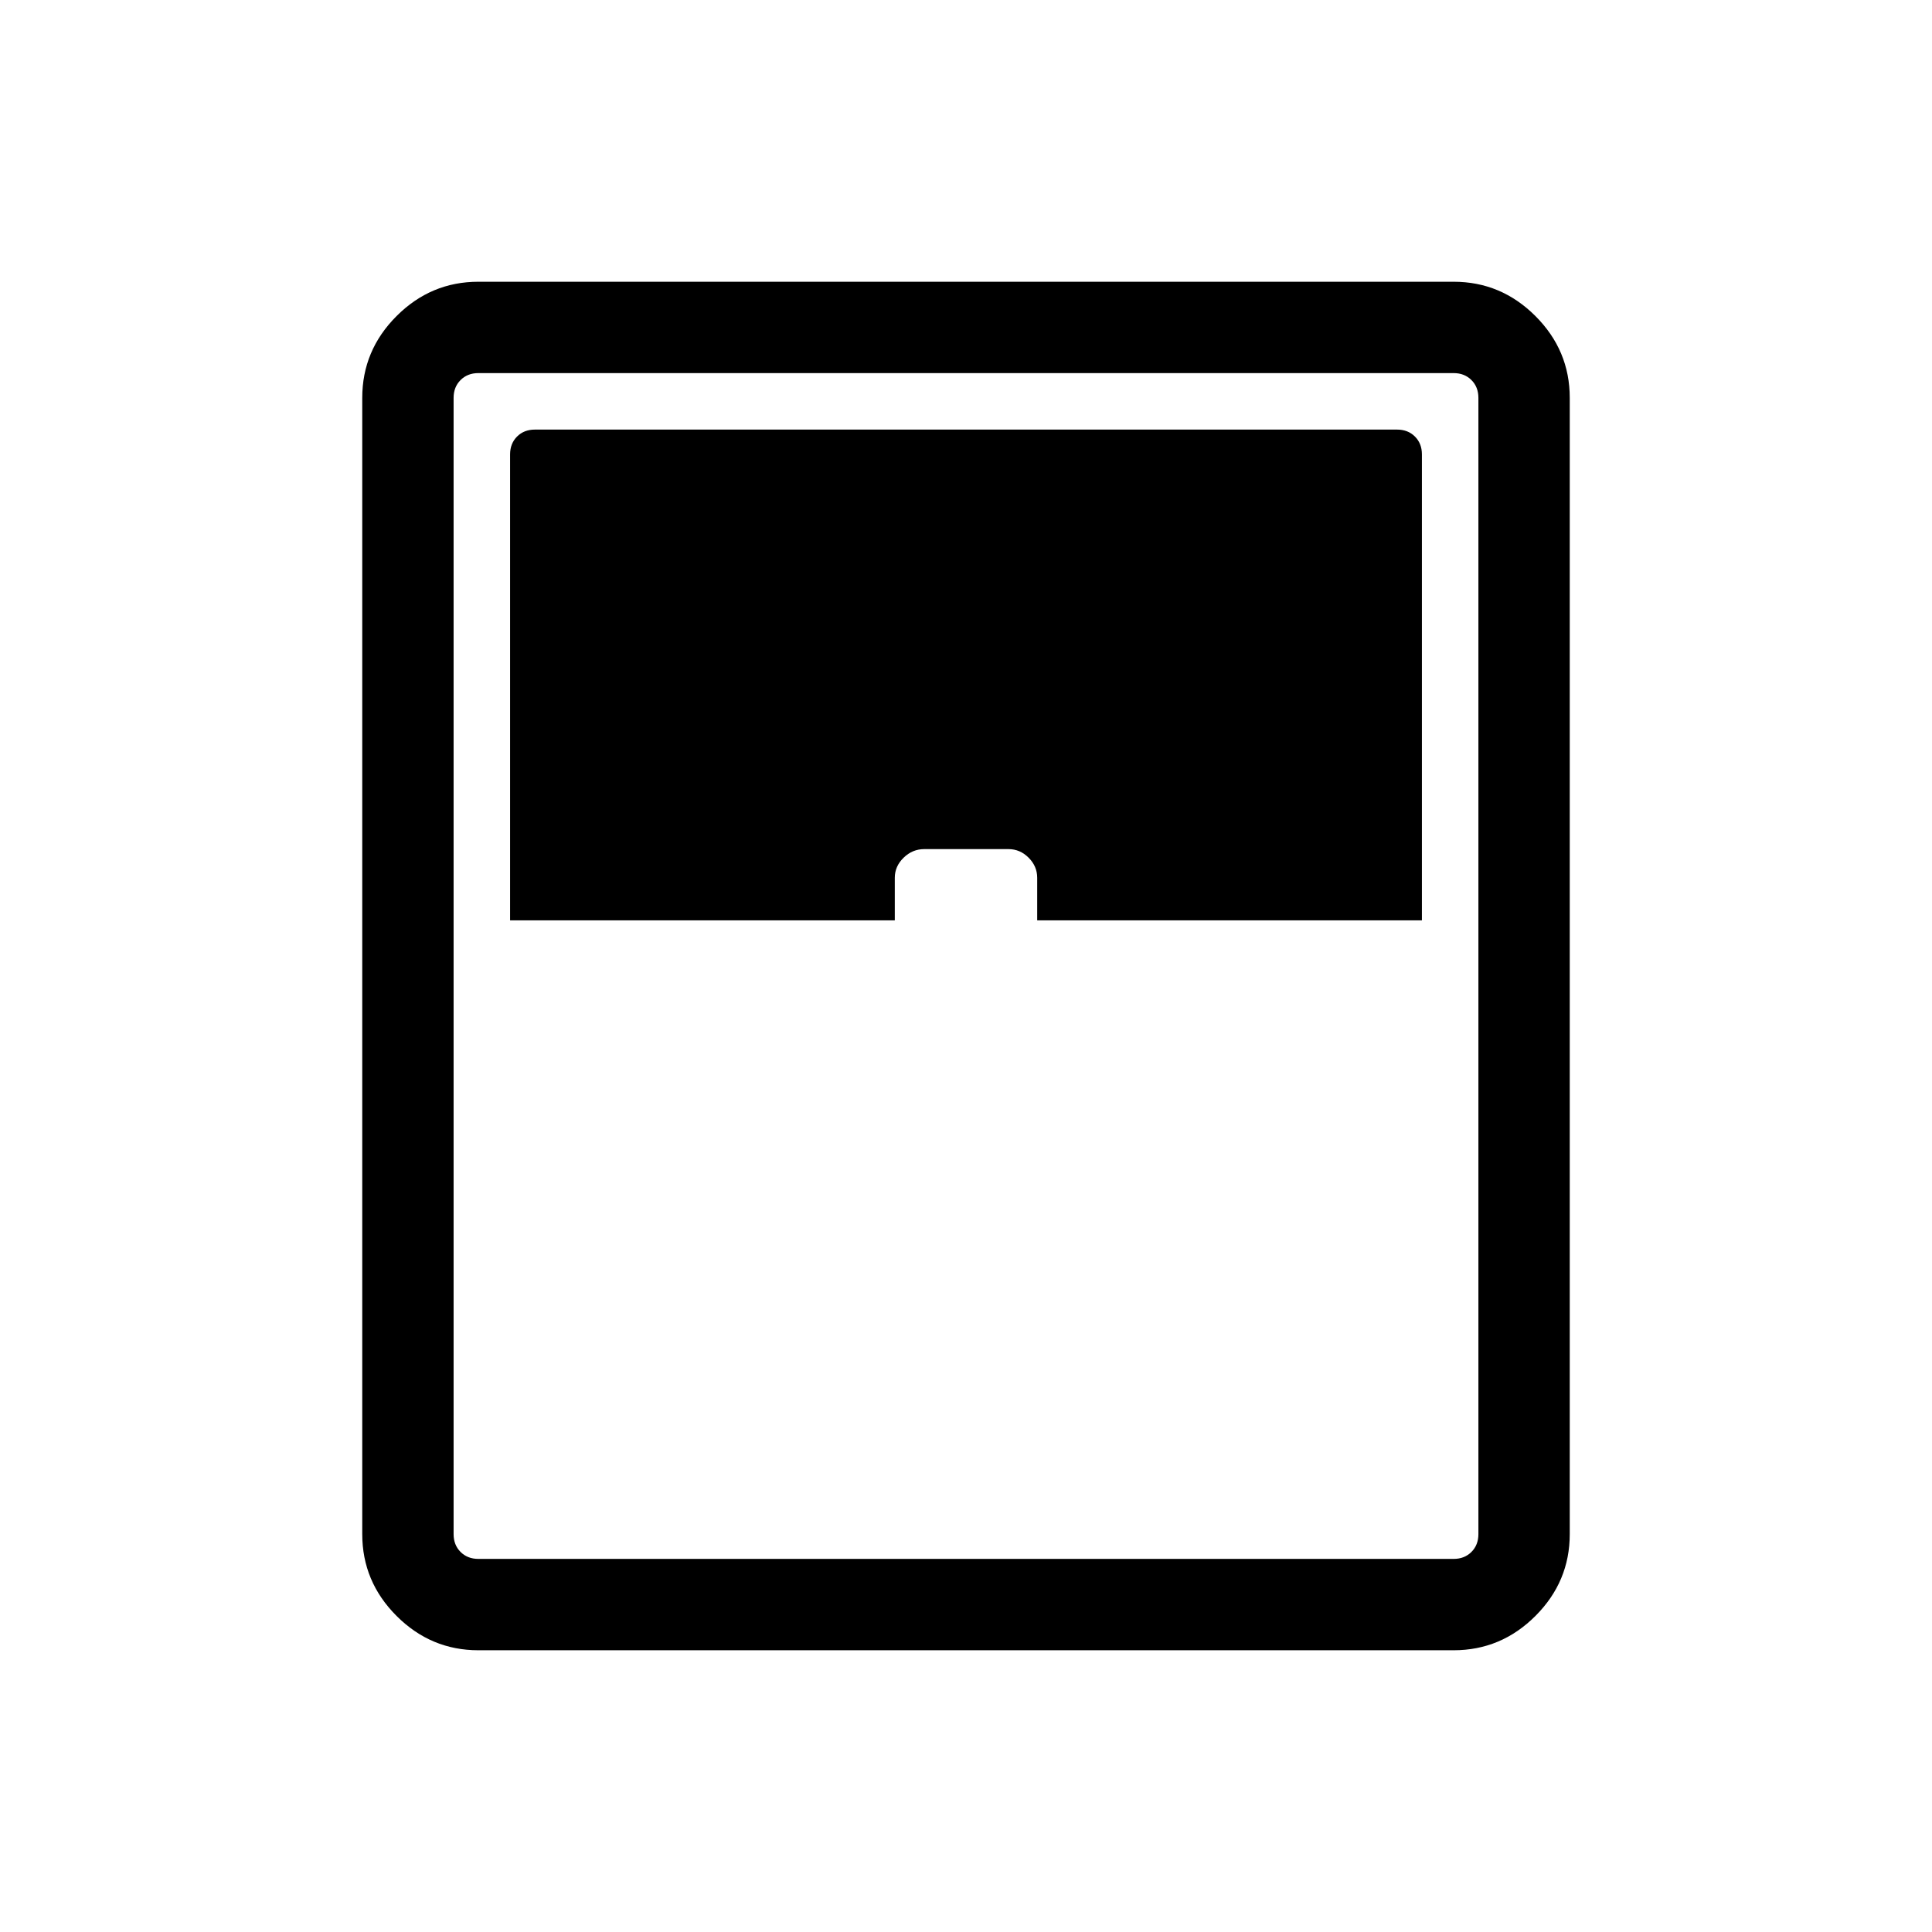 <svg xmlns="http://www.w3.org/2000/svg" height="48" viewBox="0 -960 960 960" width="48"><path d="M237.69-140q-23.59 0-40.64-17.05T180-197.69v-564.62q0-23.59 17.05-40.64T237.69-820h484.62q23.59 0 40.64 17.05T780-762.31v564.62q0 23.59-17.05 40.64T722.31-140H237.69Zm15.77-362.69h191.16v-21.16q0-5.69 4.38-9.96 4.38-4.27 10.23-4.27h41.92q5.7 0 9.97 4.27 4.26 4.27 4.26 9.96v21.16h191.16v-231.54q0-5.38-3.46-8.85-3.47-3.46-8.85-3.46H265.77q-5.38 0-8.85 3.46-3.46 3.47-3.46 8.85v231.54Zm-15.77 317.3h484.62q5.38 0 8.84-3.46t3.46-8.84v-564.62q0-5.38-3.46-8.84t-8.84-3.46H237.69q-5.38 0-8.84 3.46t-3.46 8.84v564.62q0 5.38 3.46 8.84t8.84 3.46Z"/></svg>